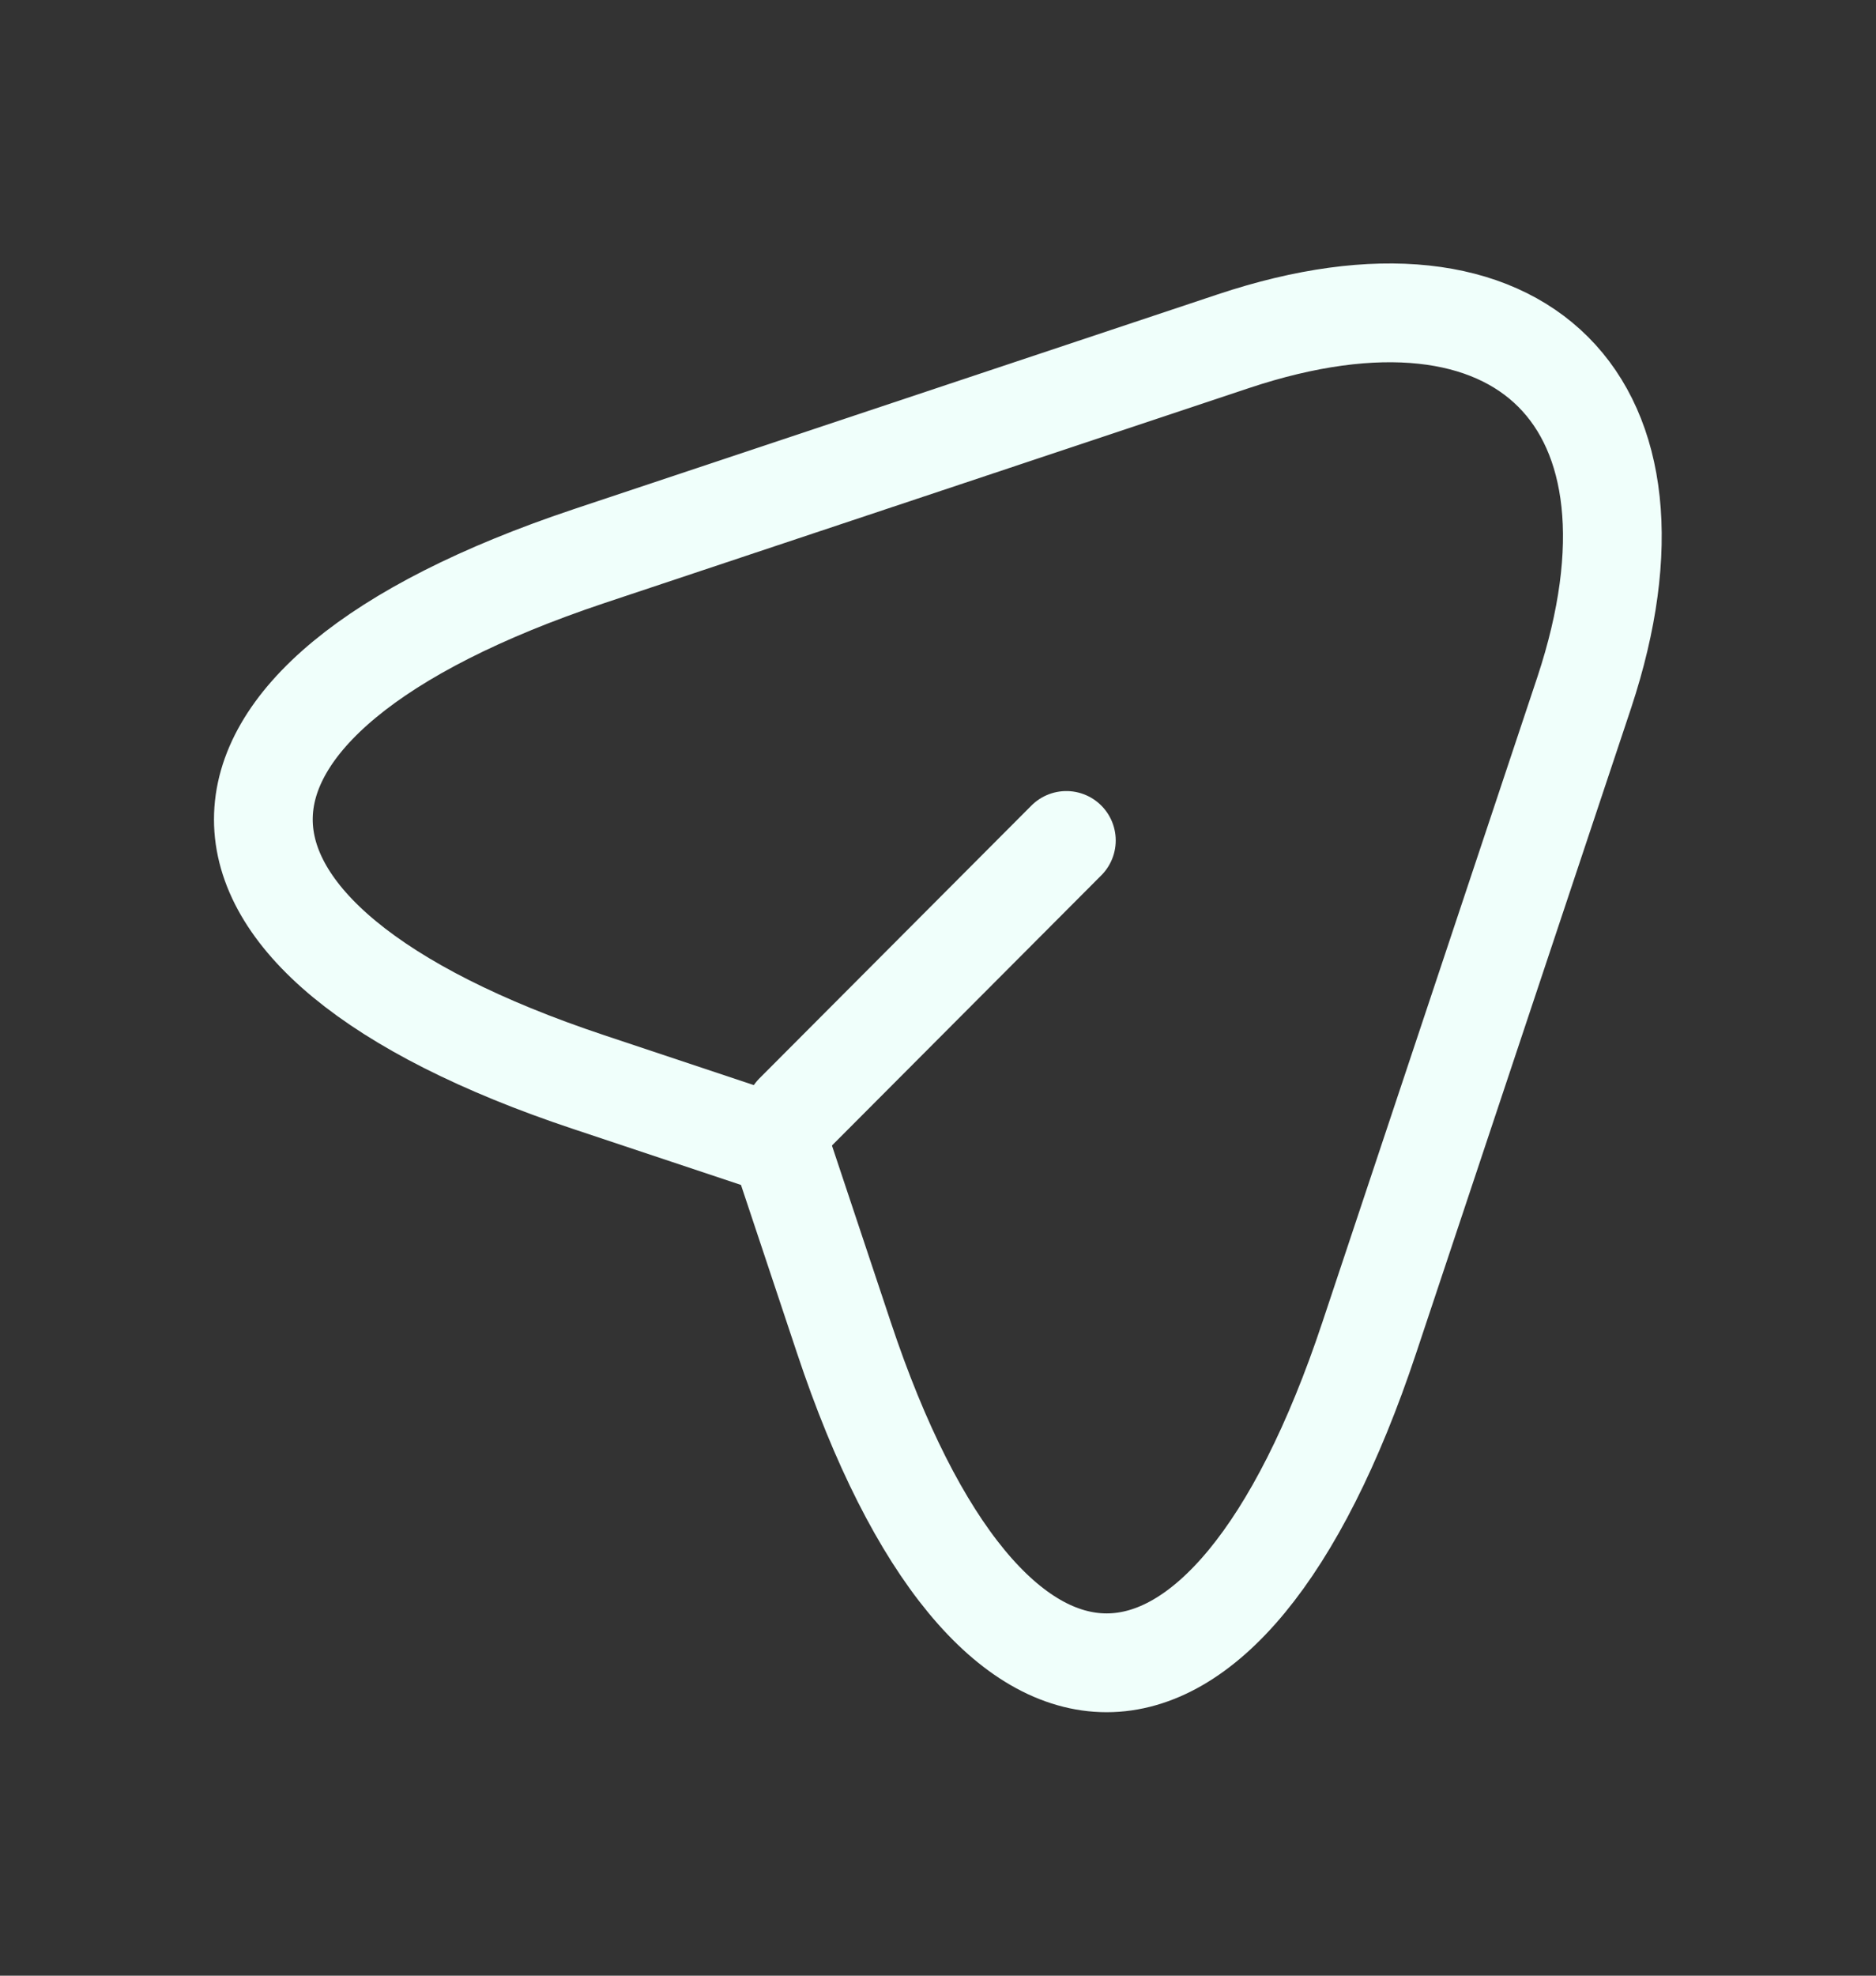 <svg width="19" height="20" viewBox="0 0 19 20" fill="none" xmlns="http://www.w3.org/2000/svg">
<rect x="0" y="0" width="19" height="20" fill="#333333" stroke="none"/>
<path d="M5.962 5.631L12.492 3.454C15.423 2.477 17.015 4.077 16.046 7.008L13.869 13.538C12.408 17.931 10.008 17.931 8.546 13.538L7.9 11.6L5.962 10.954C1.569 9.492 1.569 7.1 5.962 5.631Z" stroke="#F0FFFB" stroke-linecap="round" stroke-linejoin="round"/>
<path d="M8.046 11.269L10.8 8.508" stroke="#F0FFFB" stroke-linecap="round" stroke-linejoin="round"/>
</svg>

